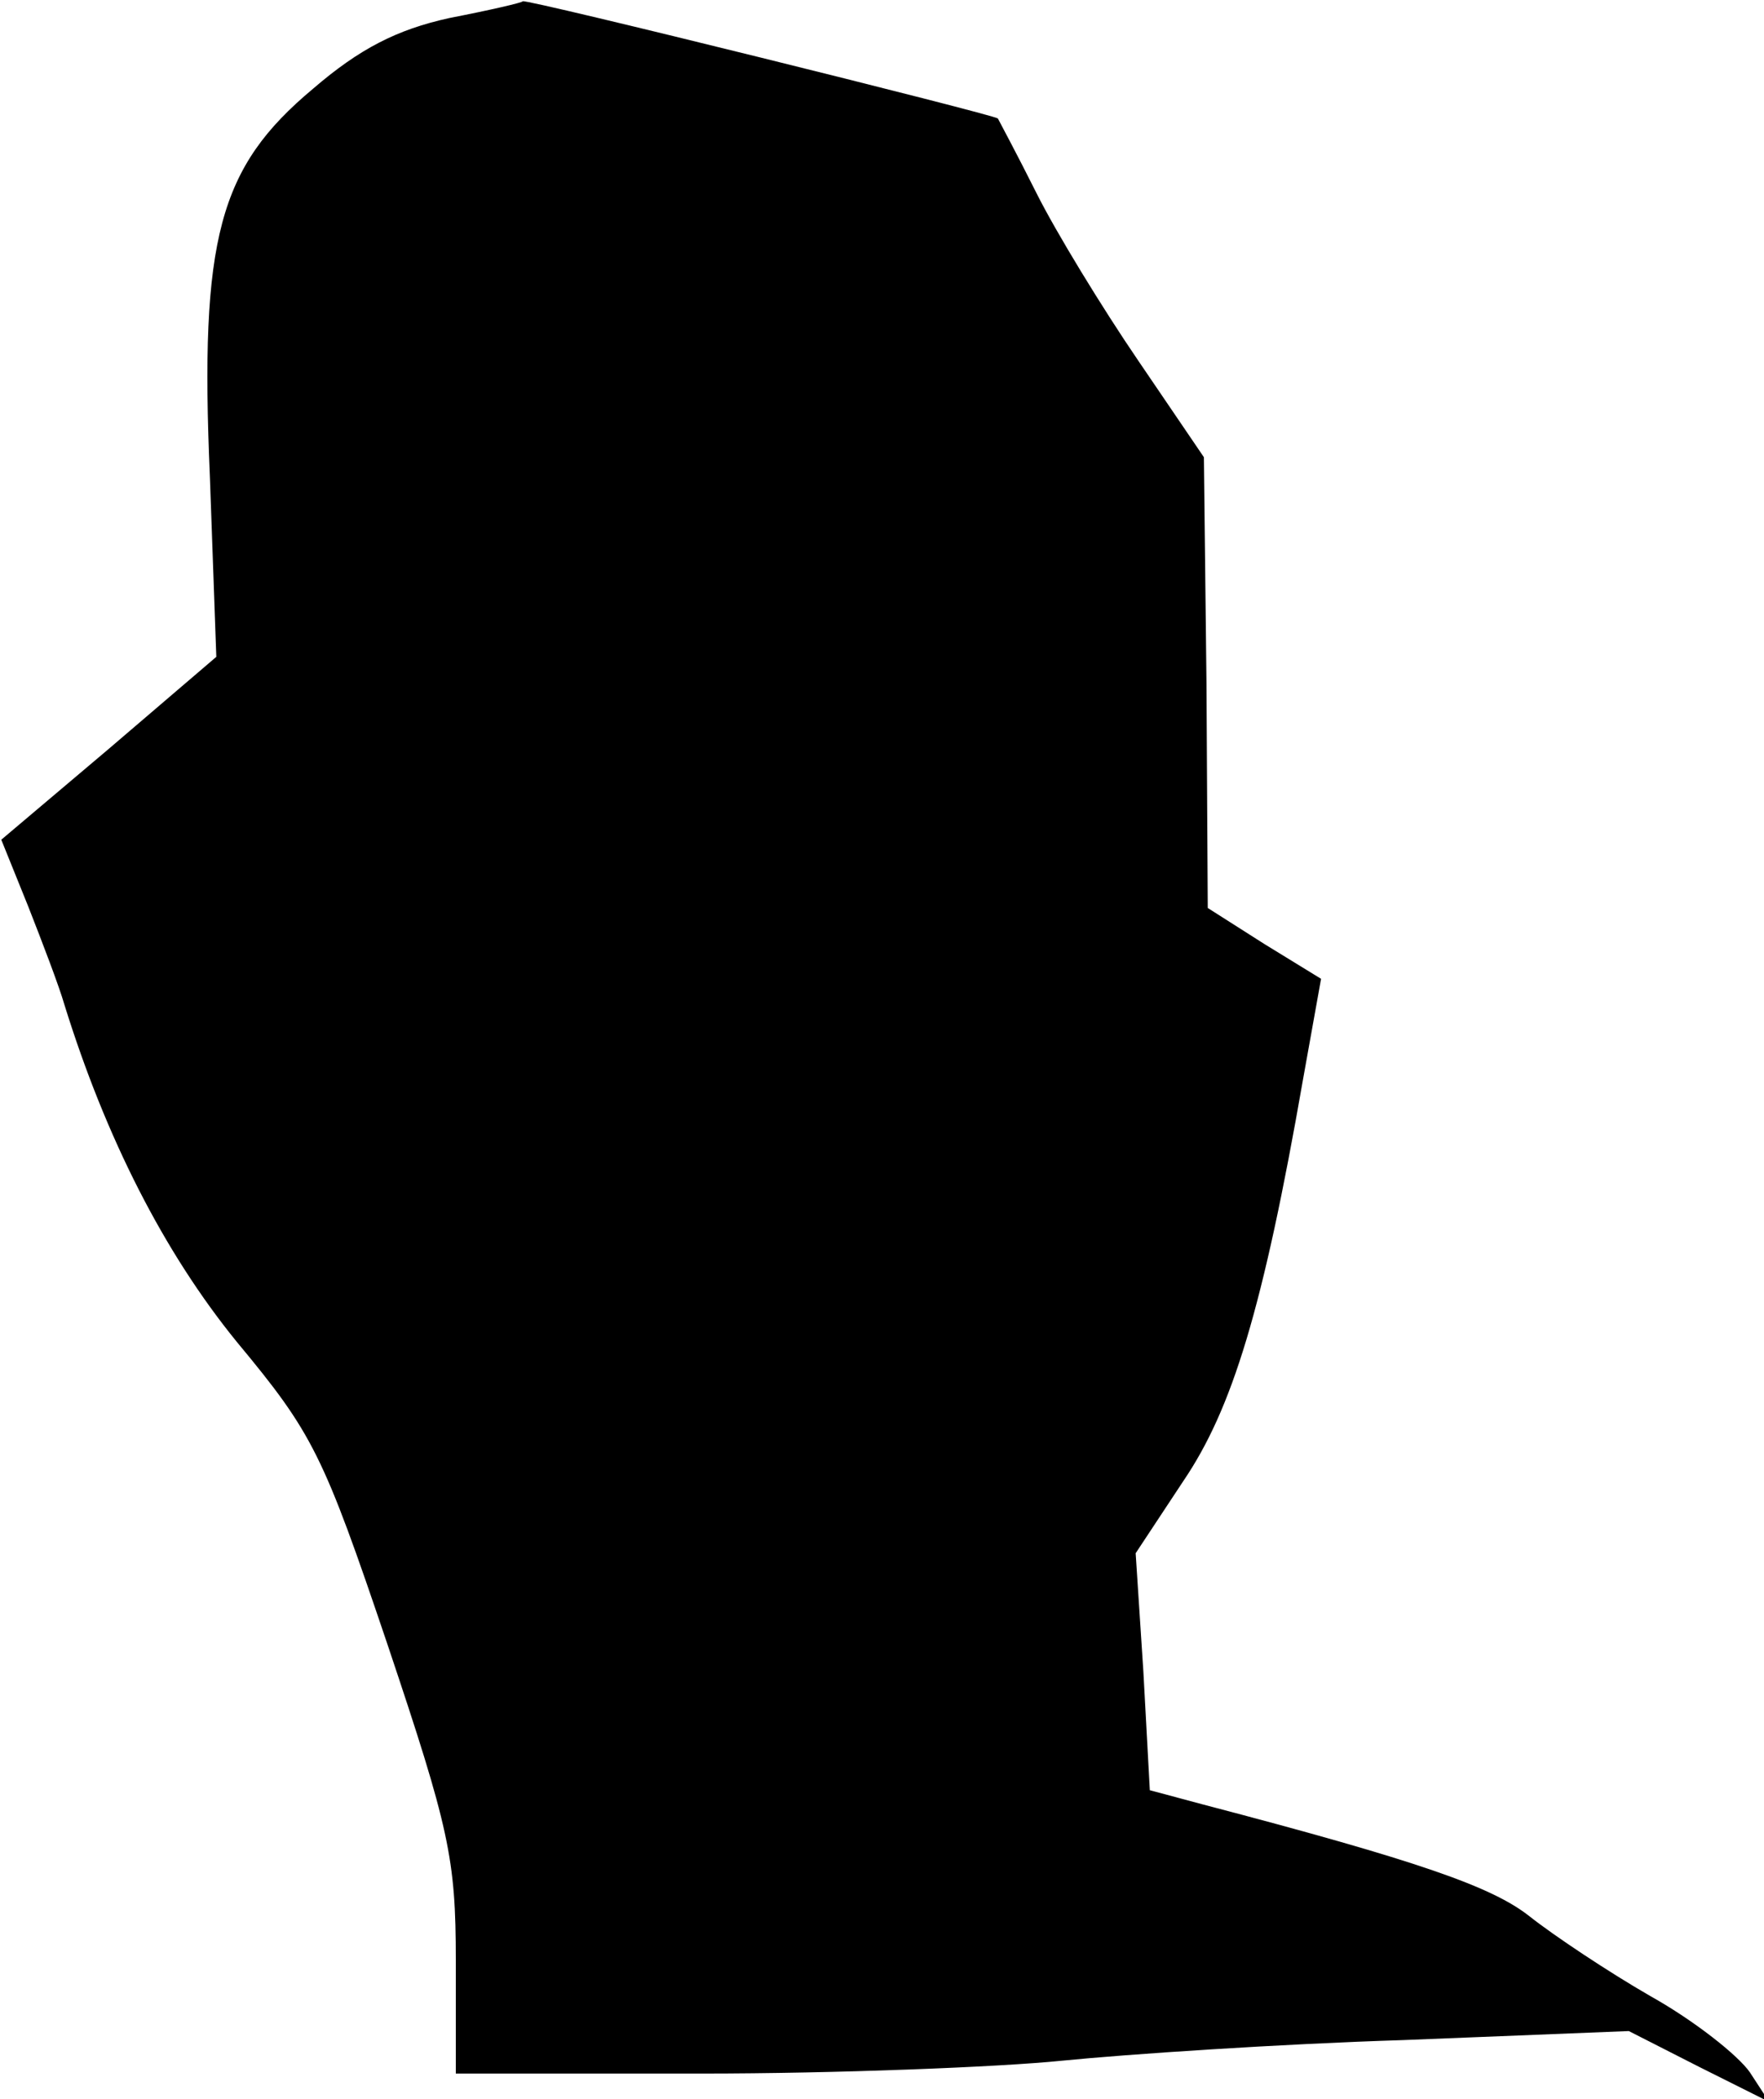 <?xml version="1.0" standalone="no"?>
<!DOCTYPE svg PUBLIC "-//W3C//DTD SVG 20010904//EN"
 "http://www.w3.org/TR/2001/REC-SVG-20010904/DTD/svg10.dtd">
<svg version="1.0" xmlns="http://www.w3.org/2000/svg"
 width="137pt" height="163pt" viewBox="0 0 137 163"
 preserveAspectRatio="xMidYMid meet">
<g transform="translate(0,163) scale(0.1,-0.1)"
fill="#000000" stroke="none">
<path fill="#000000" stroke="none" d="M349 1616 c-41 -9 -70 -24 -106 -55
-73 -61 -88 -116 -80 -301 l5 -140 -83 -71 -84 -71 21 -52 c11 -28 24 -62 28
-76 32 -103 77 -192 134 -262 59 -71 67 -87 117 -235 48 -143 53 -166 53 -245
l0 -88 191 0 c104 0 231 5 280 10 50 5 169 13 265 16 l175 7 55 -28 54 -27
-15 23 c-9 13 -43 40 -77 59 -33 19 -75 47 -94 62 -29 23 -86 43 -254 87 l-41
11 -5 92 -6 92 37 56 c38 56 62 134 93 312 l14 78 -44 27 -44 28 -1 175 -2
175 -51 75 c-28 41 -64 100 -79 130 -15 30 -29 56 -30 58 -3 3 -366 93 -369
91 0 -1 -26 -7 -57 -13z"/>
</g>
</svg>
